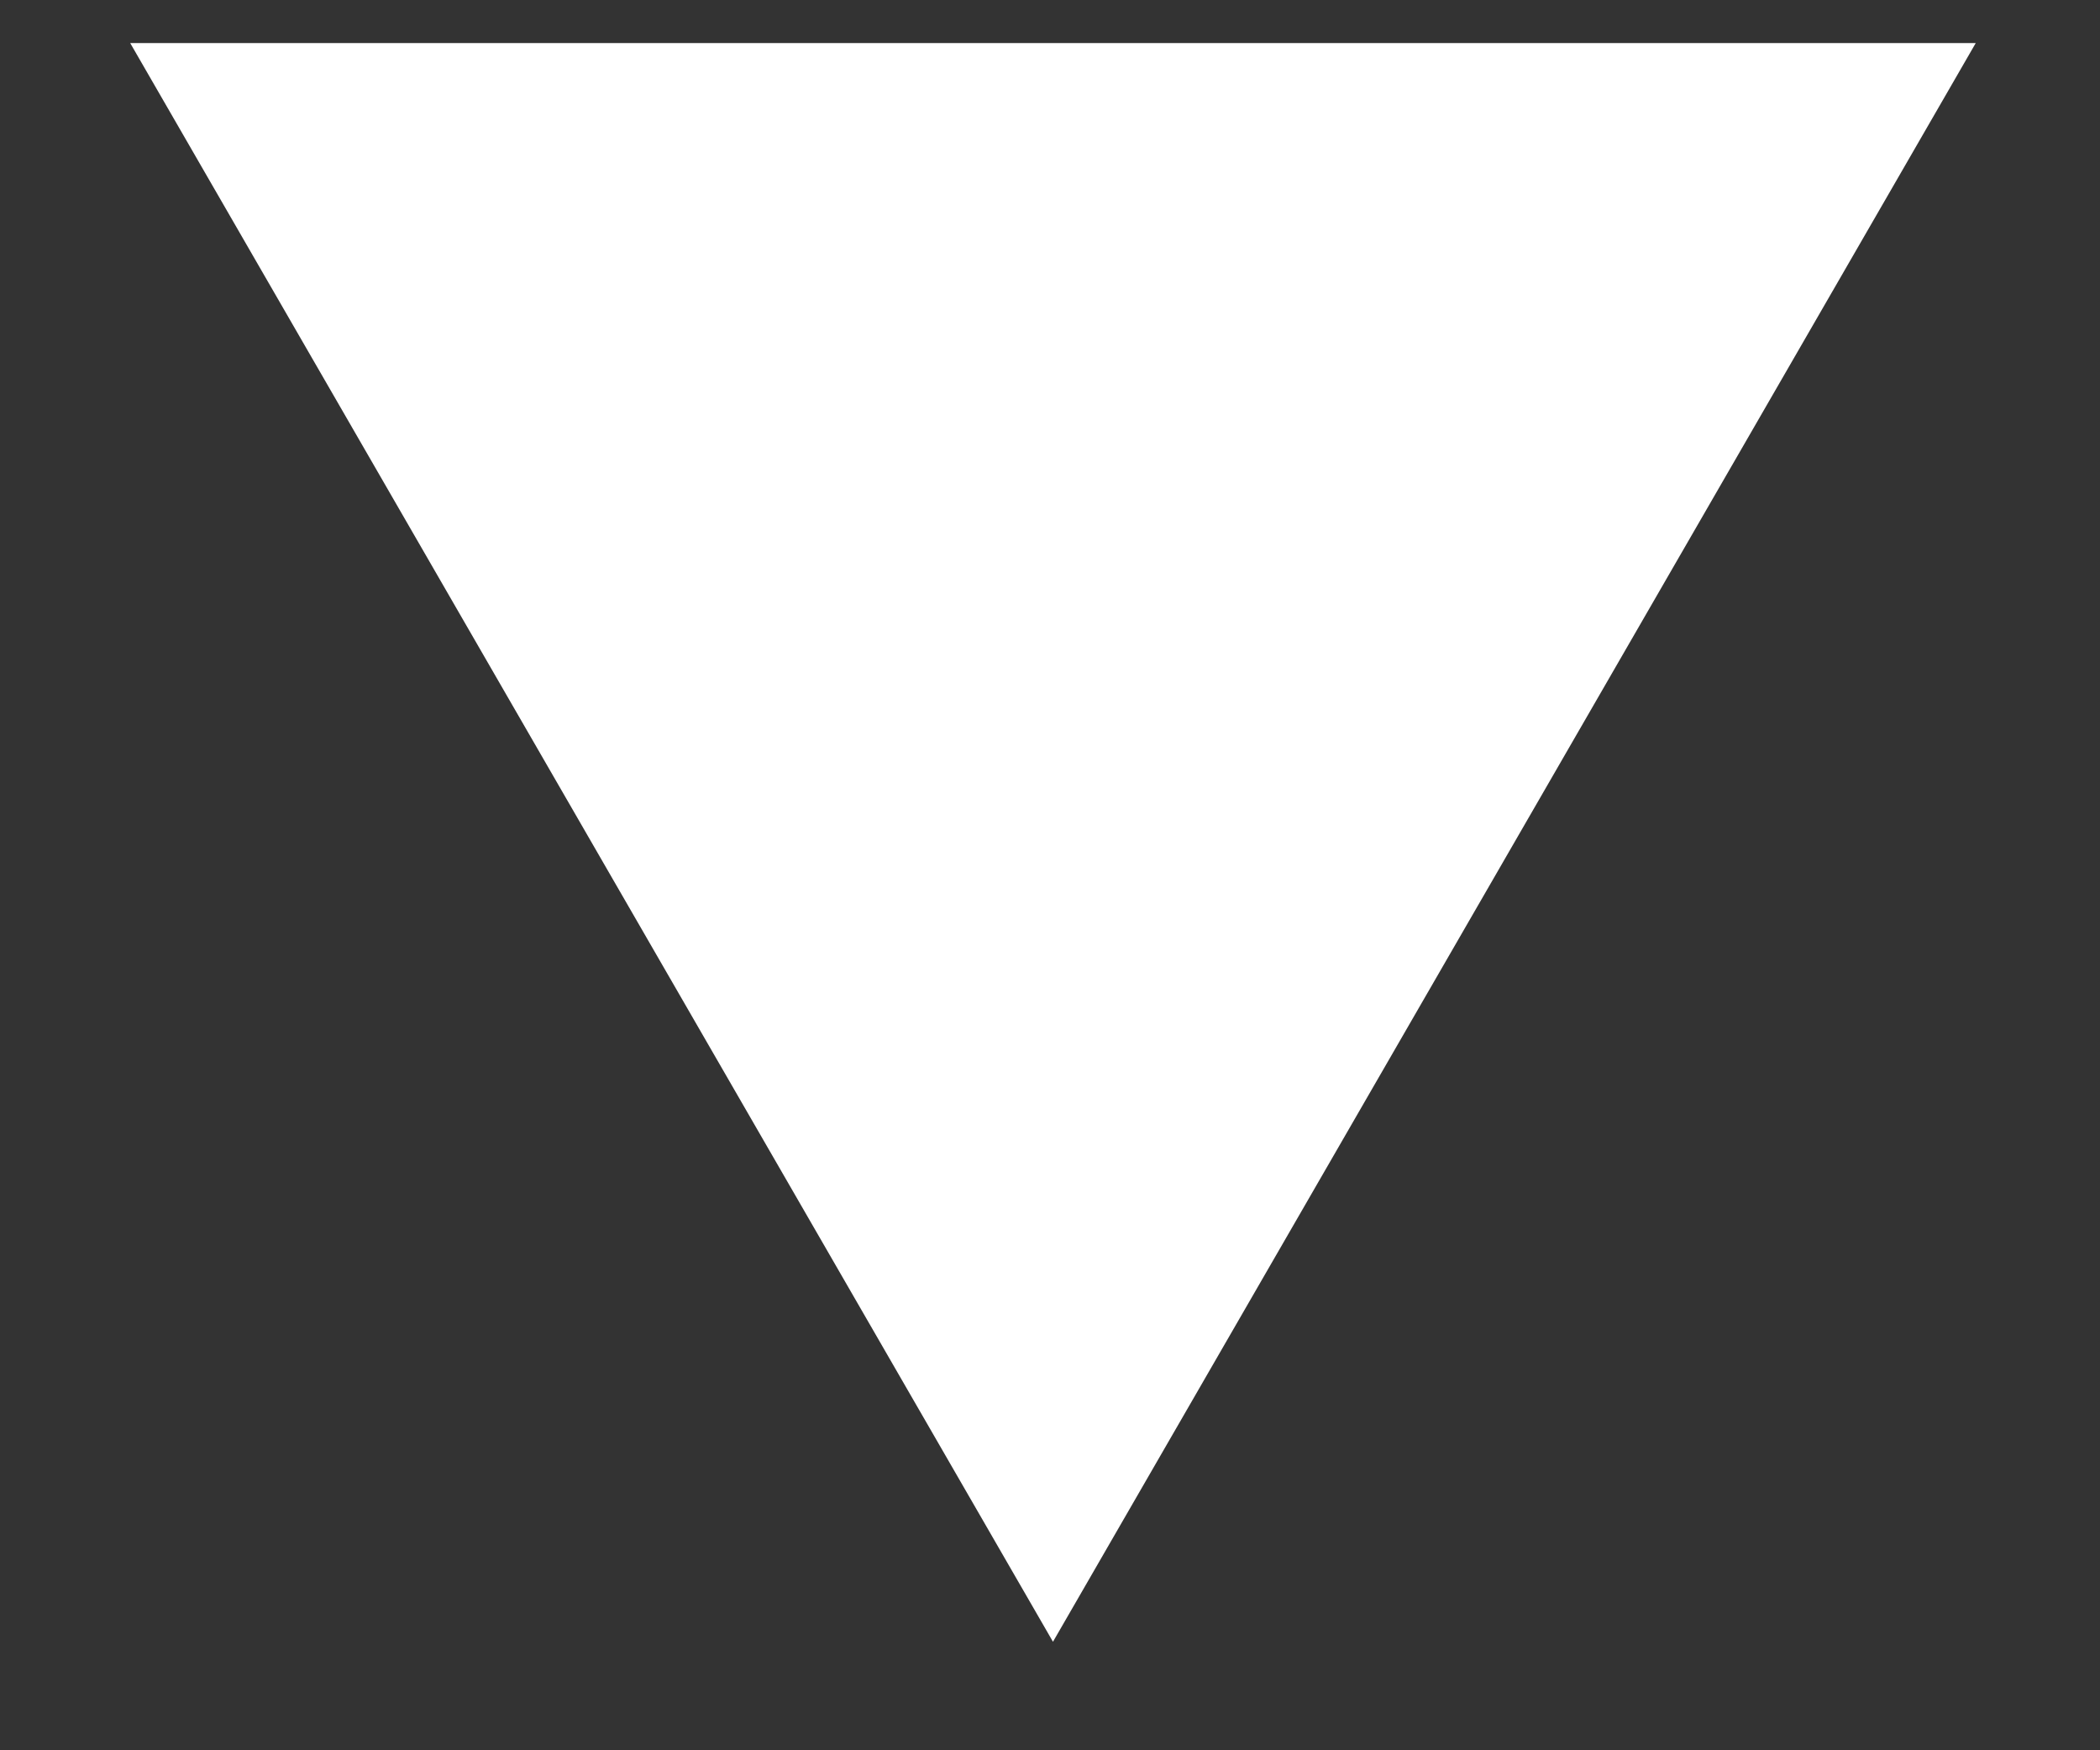 <svg width="12" height="10" viewBox="0 0 12 10" fill="none" xmlns="http://www.w3.org/2000/svg">
<rect x="0" y="0" width="12" height="10" fill="#333333" stroke="none"/>
<path d="M6.017 9.38L11.29 0.246H0.744L6.017 9.38Z" fill="white"/>
</svg>
